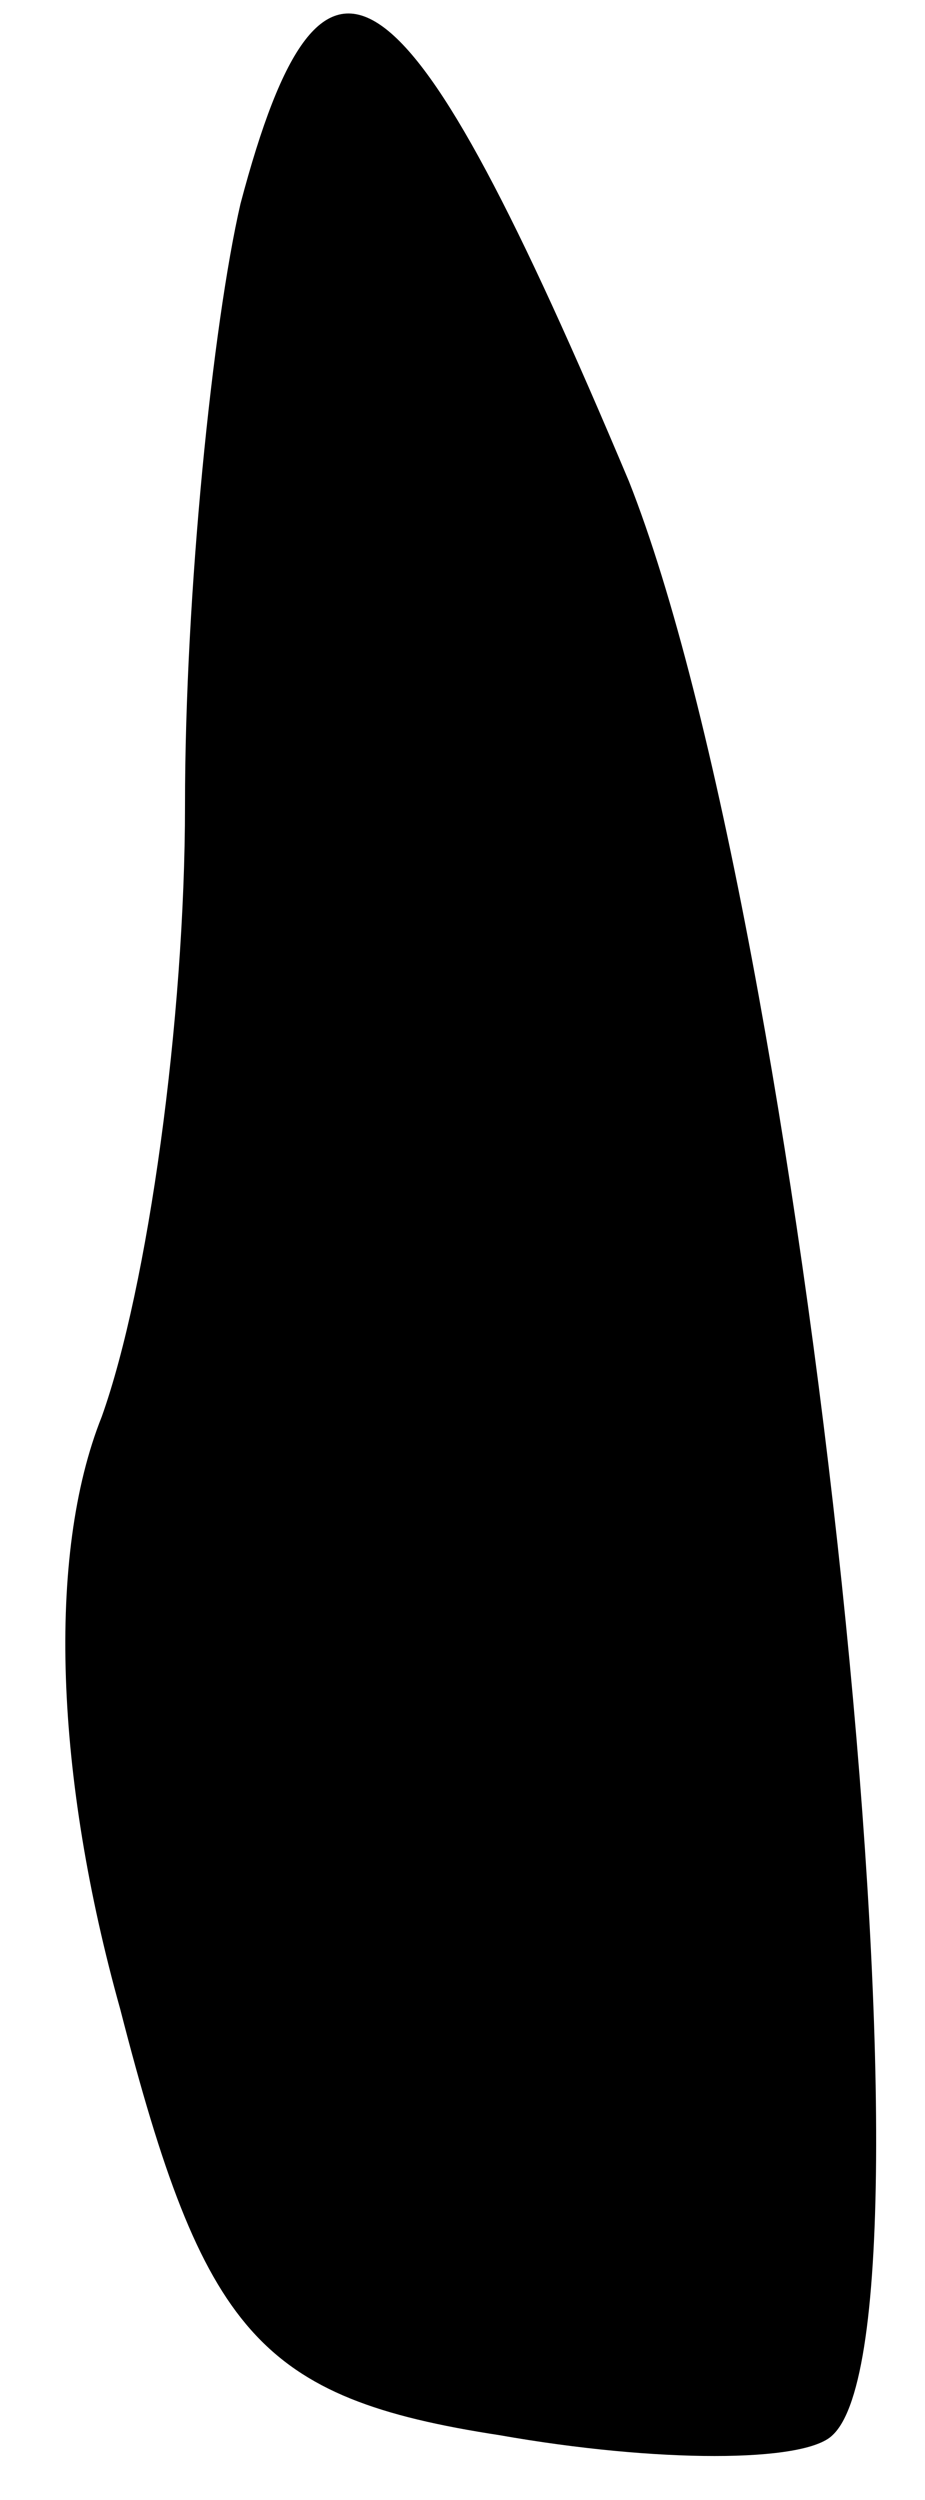 <?xml version="1.0" standalone="no"?>
<!DOCTYPE svg PUBLIC "-//W3C//DTD SVG 20010904//EN"
 "http://www.w3.org/TR/2001/REC-SVG-20010904/DTD/svg10.dtd">
<svg version="1.0" xmlns="http://www.w3.org/2000/svg"
 width="10pt" height="27pt" viewBox="0 0 10 27"
 preserveAspectRatio="xMidYMid meet">
<g transform="translate(0,27) scale(0.1,-0.1)"
fill="#000000" stroke="none">
<path fill="#000000" stroke="none" d="M26 248 c-3 -13 -6 -42 -6 -65 0 -23
-4 -52 -9 -66 -6 -15 -5 -39 2 -64 9 -35 15 -42 41 -46 17 -3 33 -3 36 0 13
12 -3 163 -22 211 -24 57 -33 64 -42 30z"/>
</g>
</svg>
